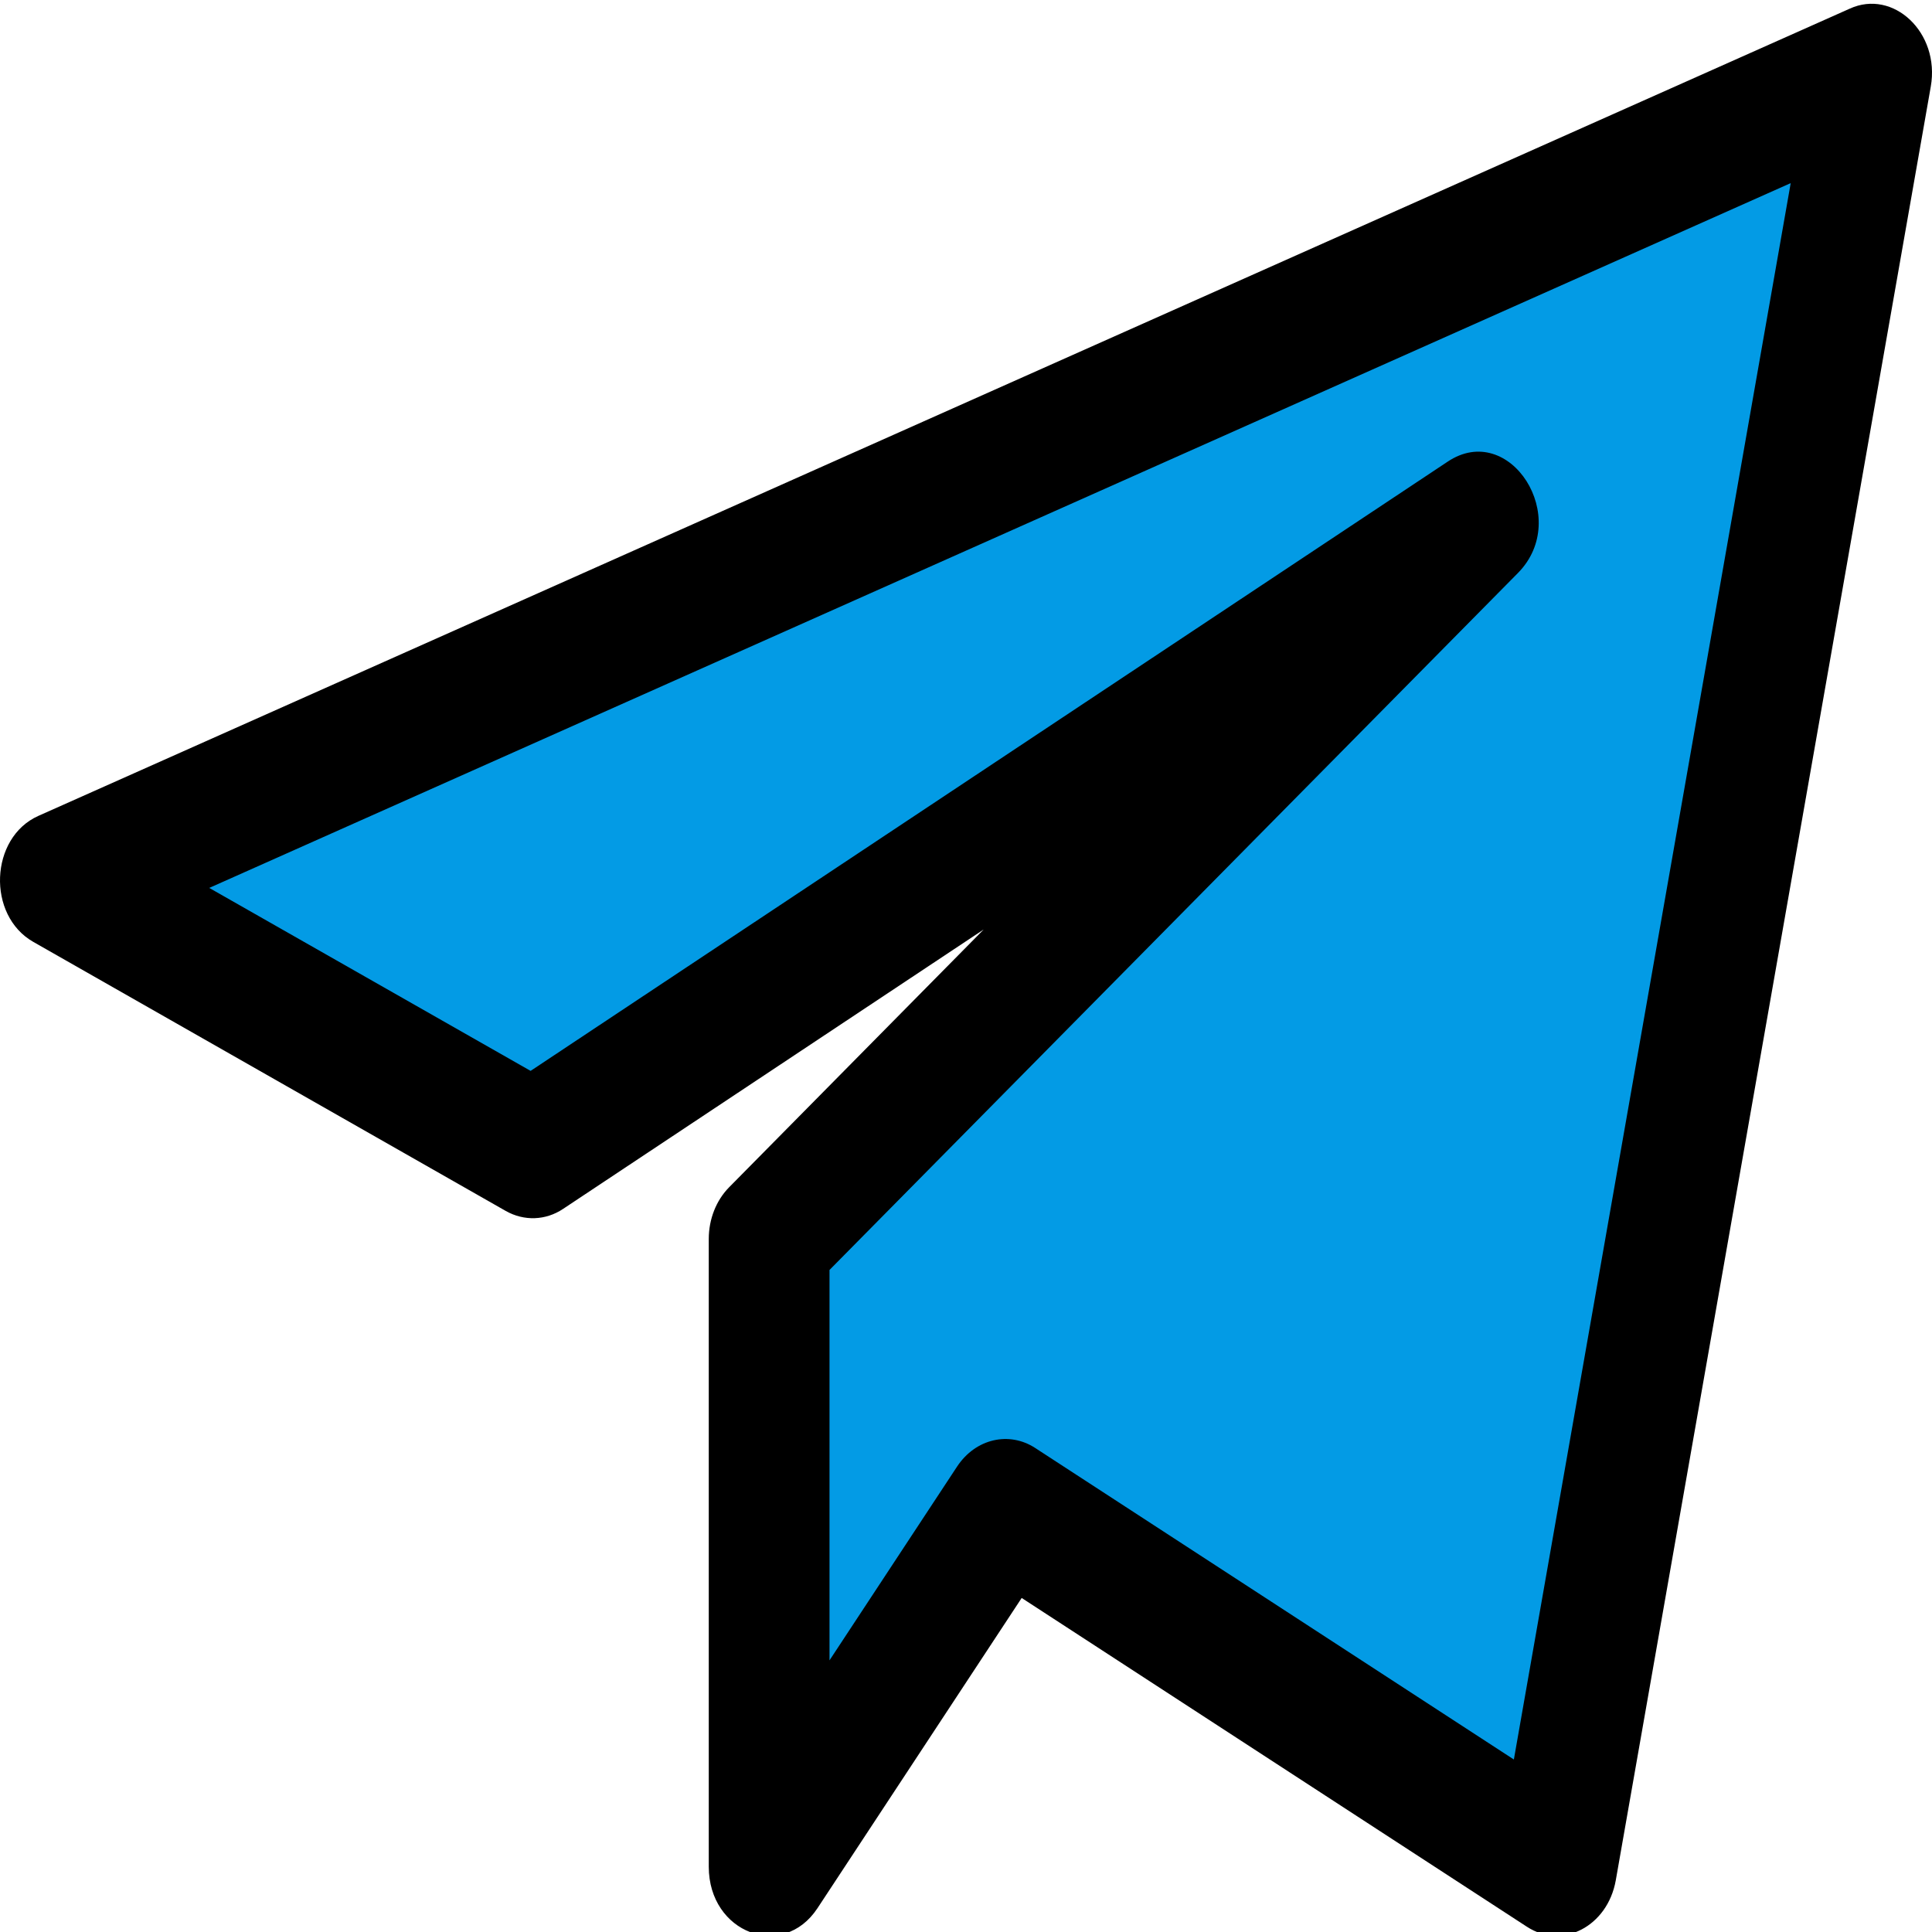 <?xml version="1.0" encoding="UTF-8" standalone="no"?>
<svg
   version="1.1"
   id="svg4"
   sodipodi:docname="Icon_telegram_02.svg"
   width="512"
   height="512"
   inkscape:version="1.1 (1:1.1+202106031931+af4d65493e)"
   xmlns:inkscape="http://www.inkscape.org/namespaces/inkscape"
   xmlns:sodipodi="http://sodipodi.sourceforge.net/DTD/sodipodi-0.dtd"
   xmlns="http://www.w3.org/2000/svg"
   xmlns:svg="http://www.w3.org/2000/svg">
  <defs
     id="defs8" />
  <sodipodi:namedview
     id="namedview6"
     pagecolor="#ffffff"
     bordercolor="#666666"
     borderopacity="1.0"
     inkscape:pageshadow="2"
     inkscape:pageopacity="0.0"
     inkscape:pagecheckerboard="0"
     showgrid="false"
     units="px"
     inkscape:zoom="1.13"
     inkscape:cx="88.053097"
     inkscape:cy="293.36283"
     inkscape:window-width="1920"
     inkscape:window-height="1016"
     inkscape:window-x="1920"
     inkscape:window-y="27"
     inkscape:window-maximized="1"
     inkscape:current-layer="svg4" />
  <path
     d="M 138.654,305.784 10.65,232.651 501.331,13.253 415.995,500.805 266.658,403.295 202.656,500.805 v -170.643 l 192.006,-195.021 z"
     fill="#039be5"
     id="path2"
     style="stroke-width:22.805" />
  <path
     d="M 8.837,249.618 134.046,320.923 c 4.843,2.73 10.56,2.535 15.19,-0.561 l 111.449,-74.035 -67.458,68.306 c -3.435,3.486 -5.397,8.459 -5.397,13.7 v 166.377 c 0,17.552 19.606,24.938 28.801,10.994 l 54.124,-82.226 133.849,87.101 c 9.387,6.168 21.419,-0.024 23.595,-12.286 L 511.678,22.931 C 514.174,8.645 501.736,-3.007 490.173,2.307 L 10.16,216.221 C -2.726,221.974 -3.558,242.573 8.837,249.618 Z M 474.557,48.527 401.19,466.286 274.359,383.744 c -6.912,-4.51 -15.808,-2.511 -20.715,4.9 l -33.814,51.364 V 336.549 L 402.256,151.864 c 14.443,-14.602 -2.155,-40.564 -18.646,-29.497 L 140.617,283.796 55.452,235.308 Z"
     id="path4"
     style="stroke-width:22.805" />
</svg>
